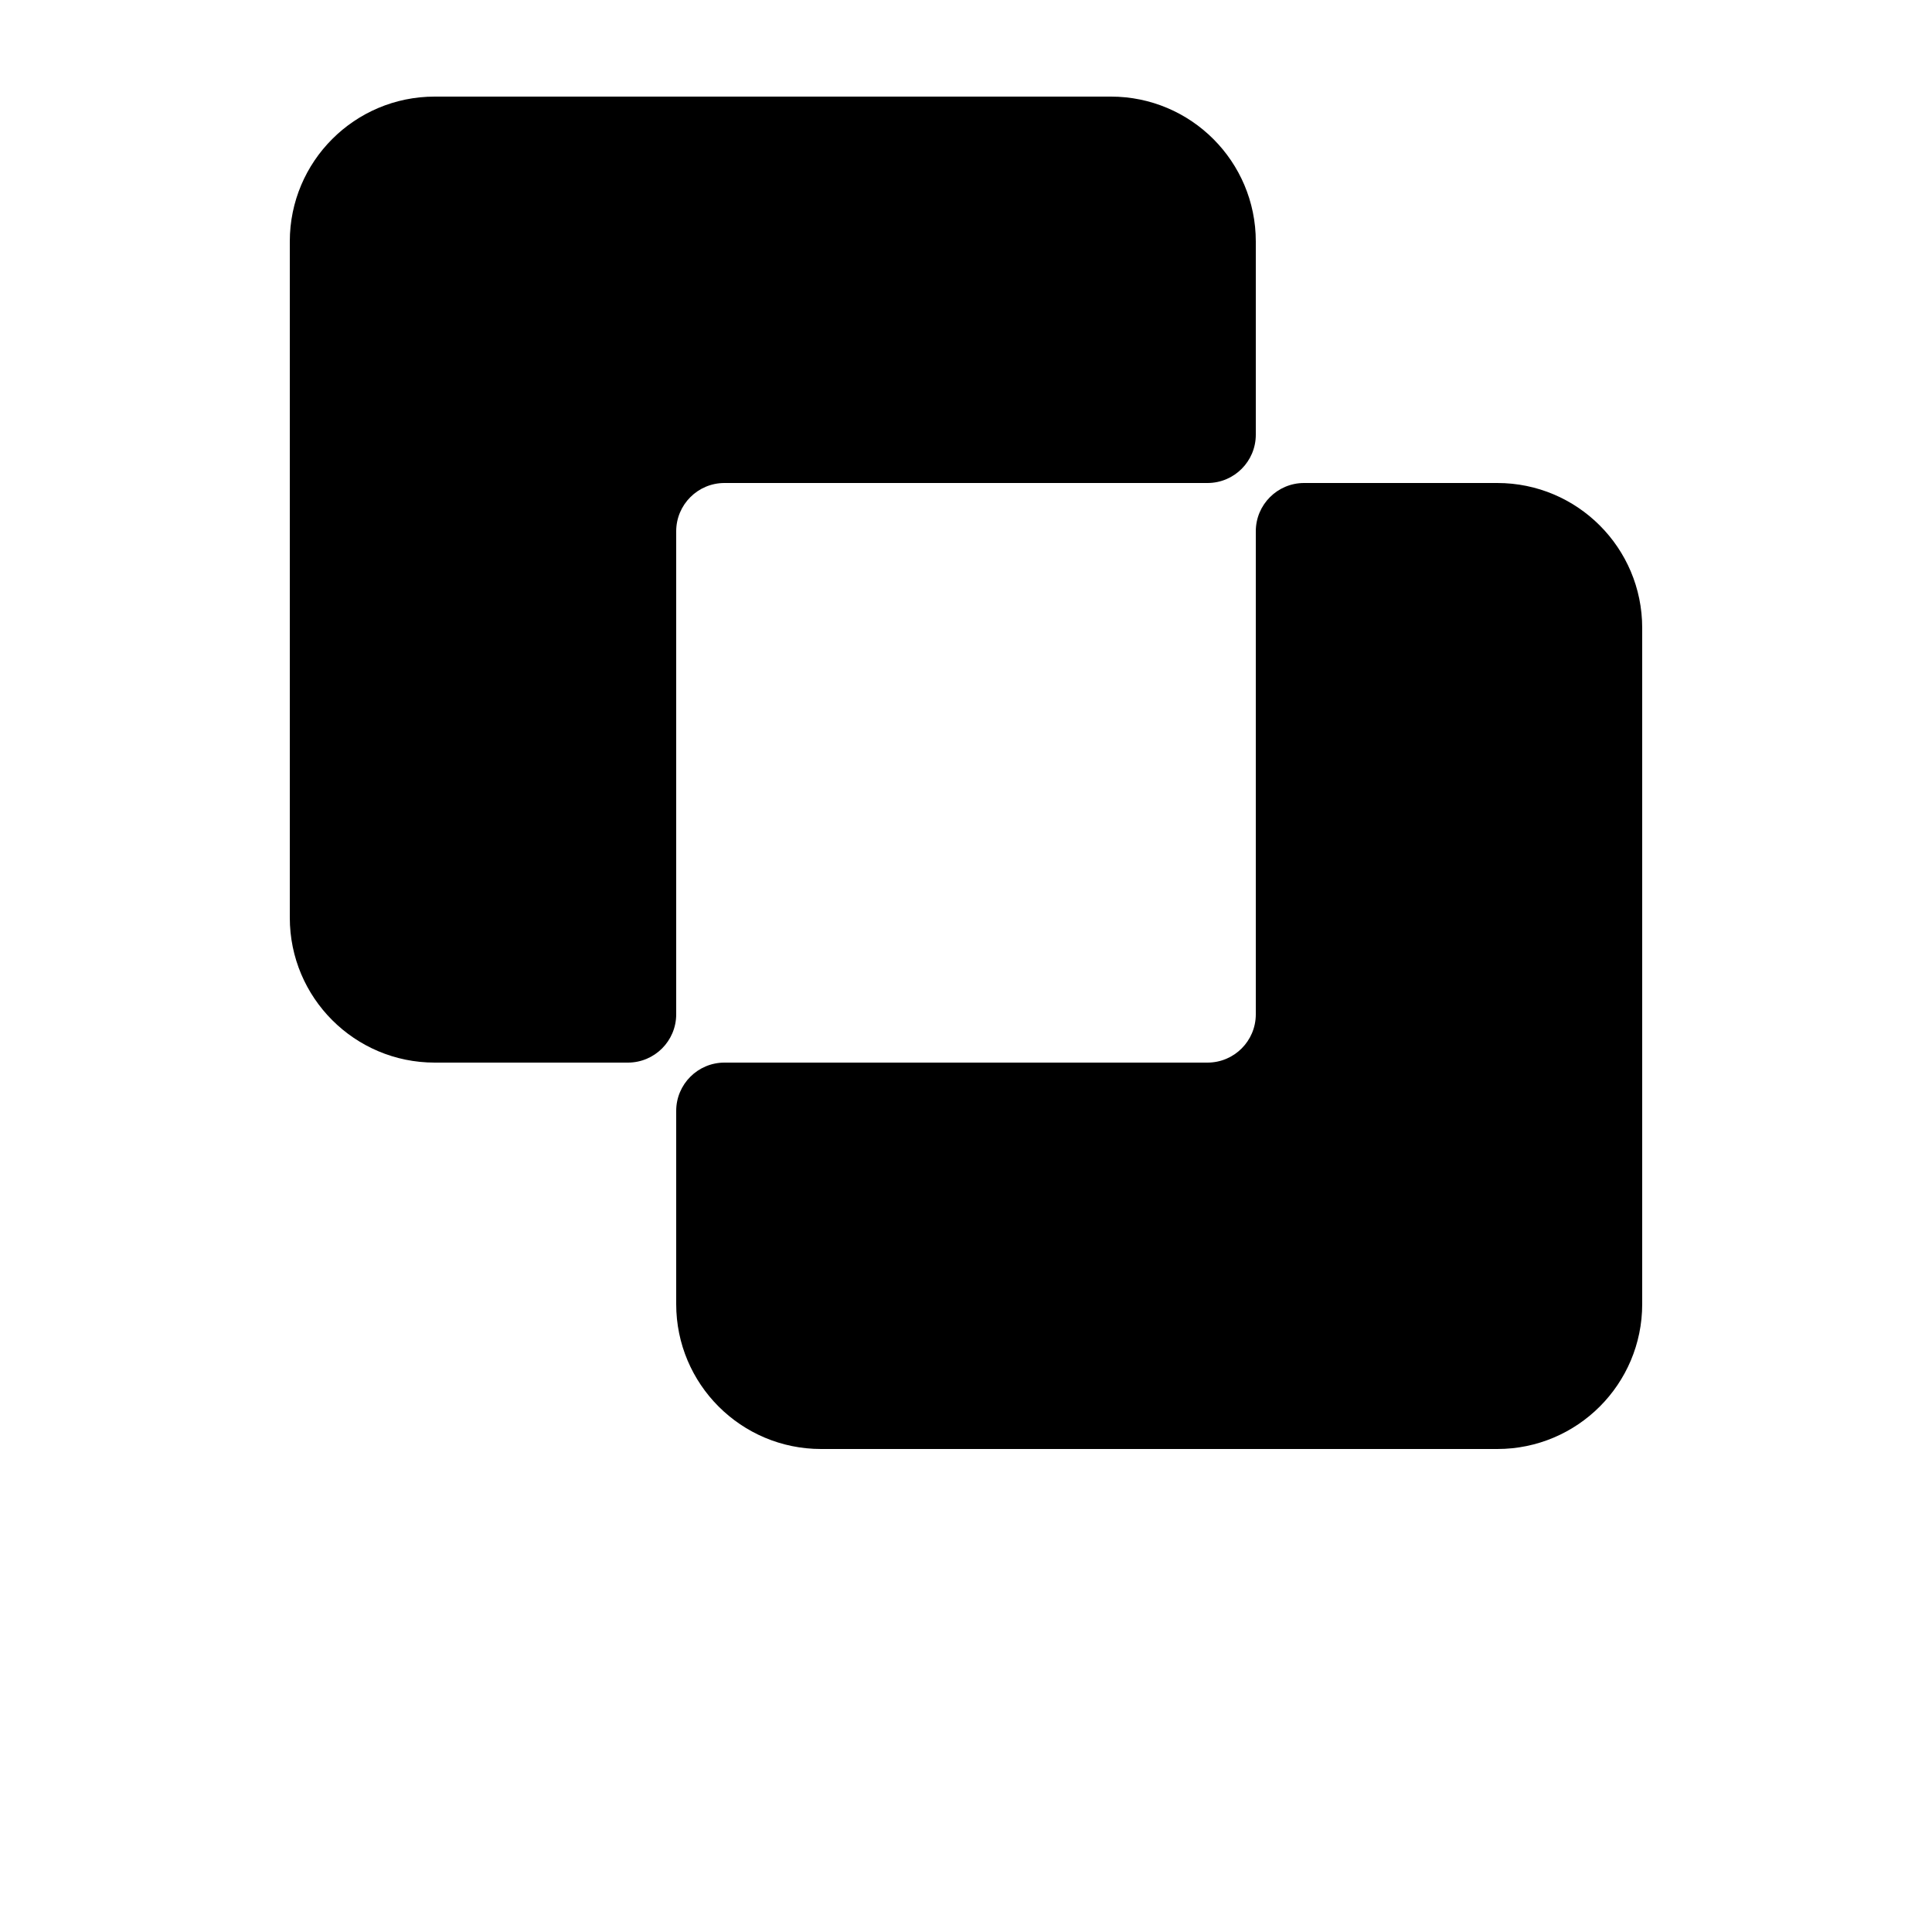 <?xml version="1.0" encoding="UTF-8"?>
<svg width="700pt" height="700pt" version="1.1" viewBox="0 0 700 700" xmlns="http://www.w3.org/2000/svg">
 <g>
  <path d="m157.5 35c-28.996 0-52.5 23.504-52.5 52.5v245c0 28.996 23.504 52.5 52.5 52.5h70c9.664 0 17.5-7.836 17.5-17.5v-175c0-9.664 7.836-17.5 17.5-17.5h175c9.664 0 17.5-7.836 17.5-17.5v-70c0-28.996-23.504-52.5-52.5-52.5z"/>
  <path d="m542.5 525c28.996 0 52.5-23.504 52.5-52.5v-245c0-28.996-23.504-52.5-52.5-52.5h-70c-9.664 0-17.5 7.836-17.5 17.5v175c0 9.664-7.836 17.5-17.5 17.5h-175c-9.664 0-17.5 7.836-17.5 17.5v70c0 28.996 23.504 52.5 52.5 52.5z"/>
 </g>
</svg>
